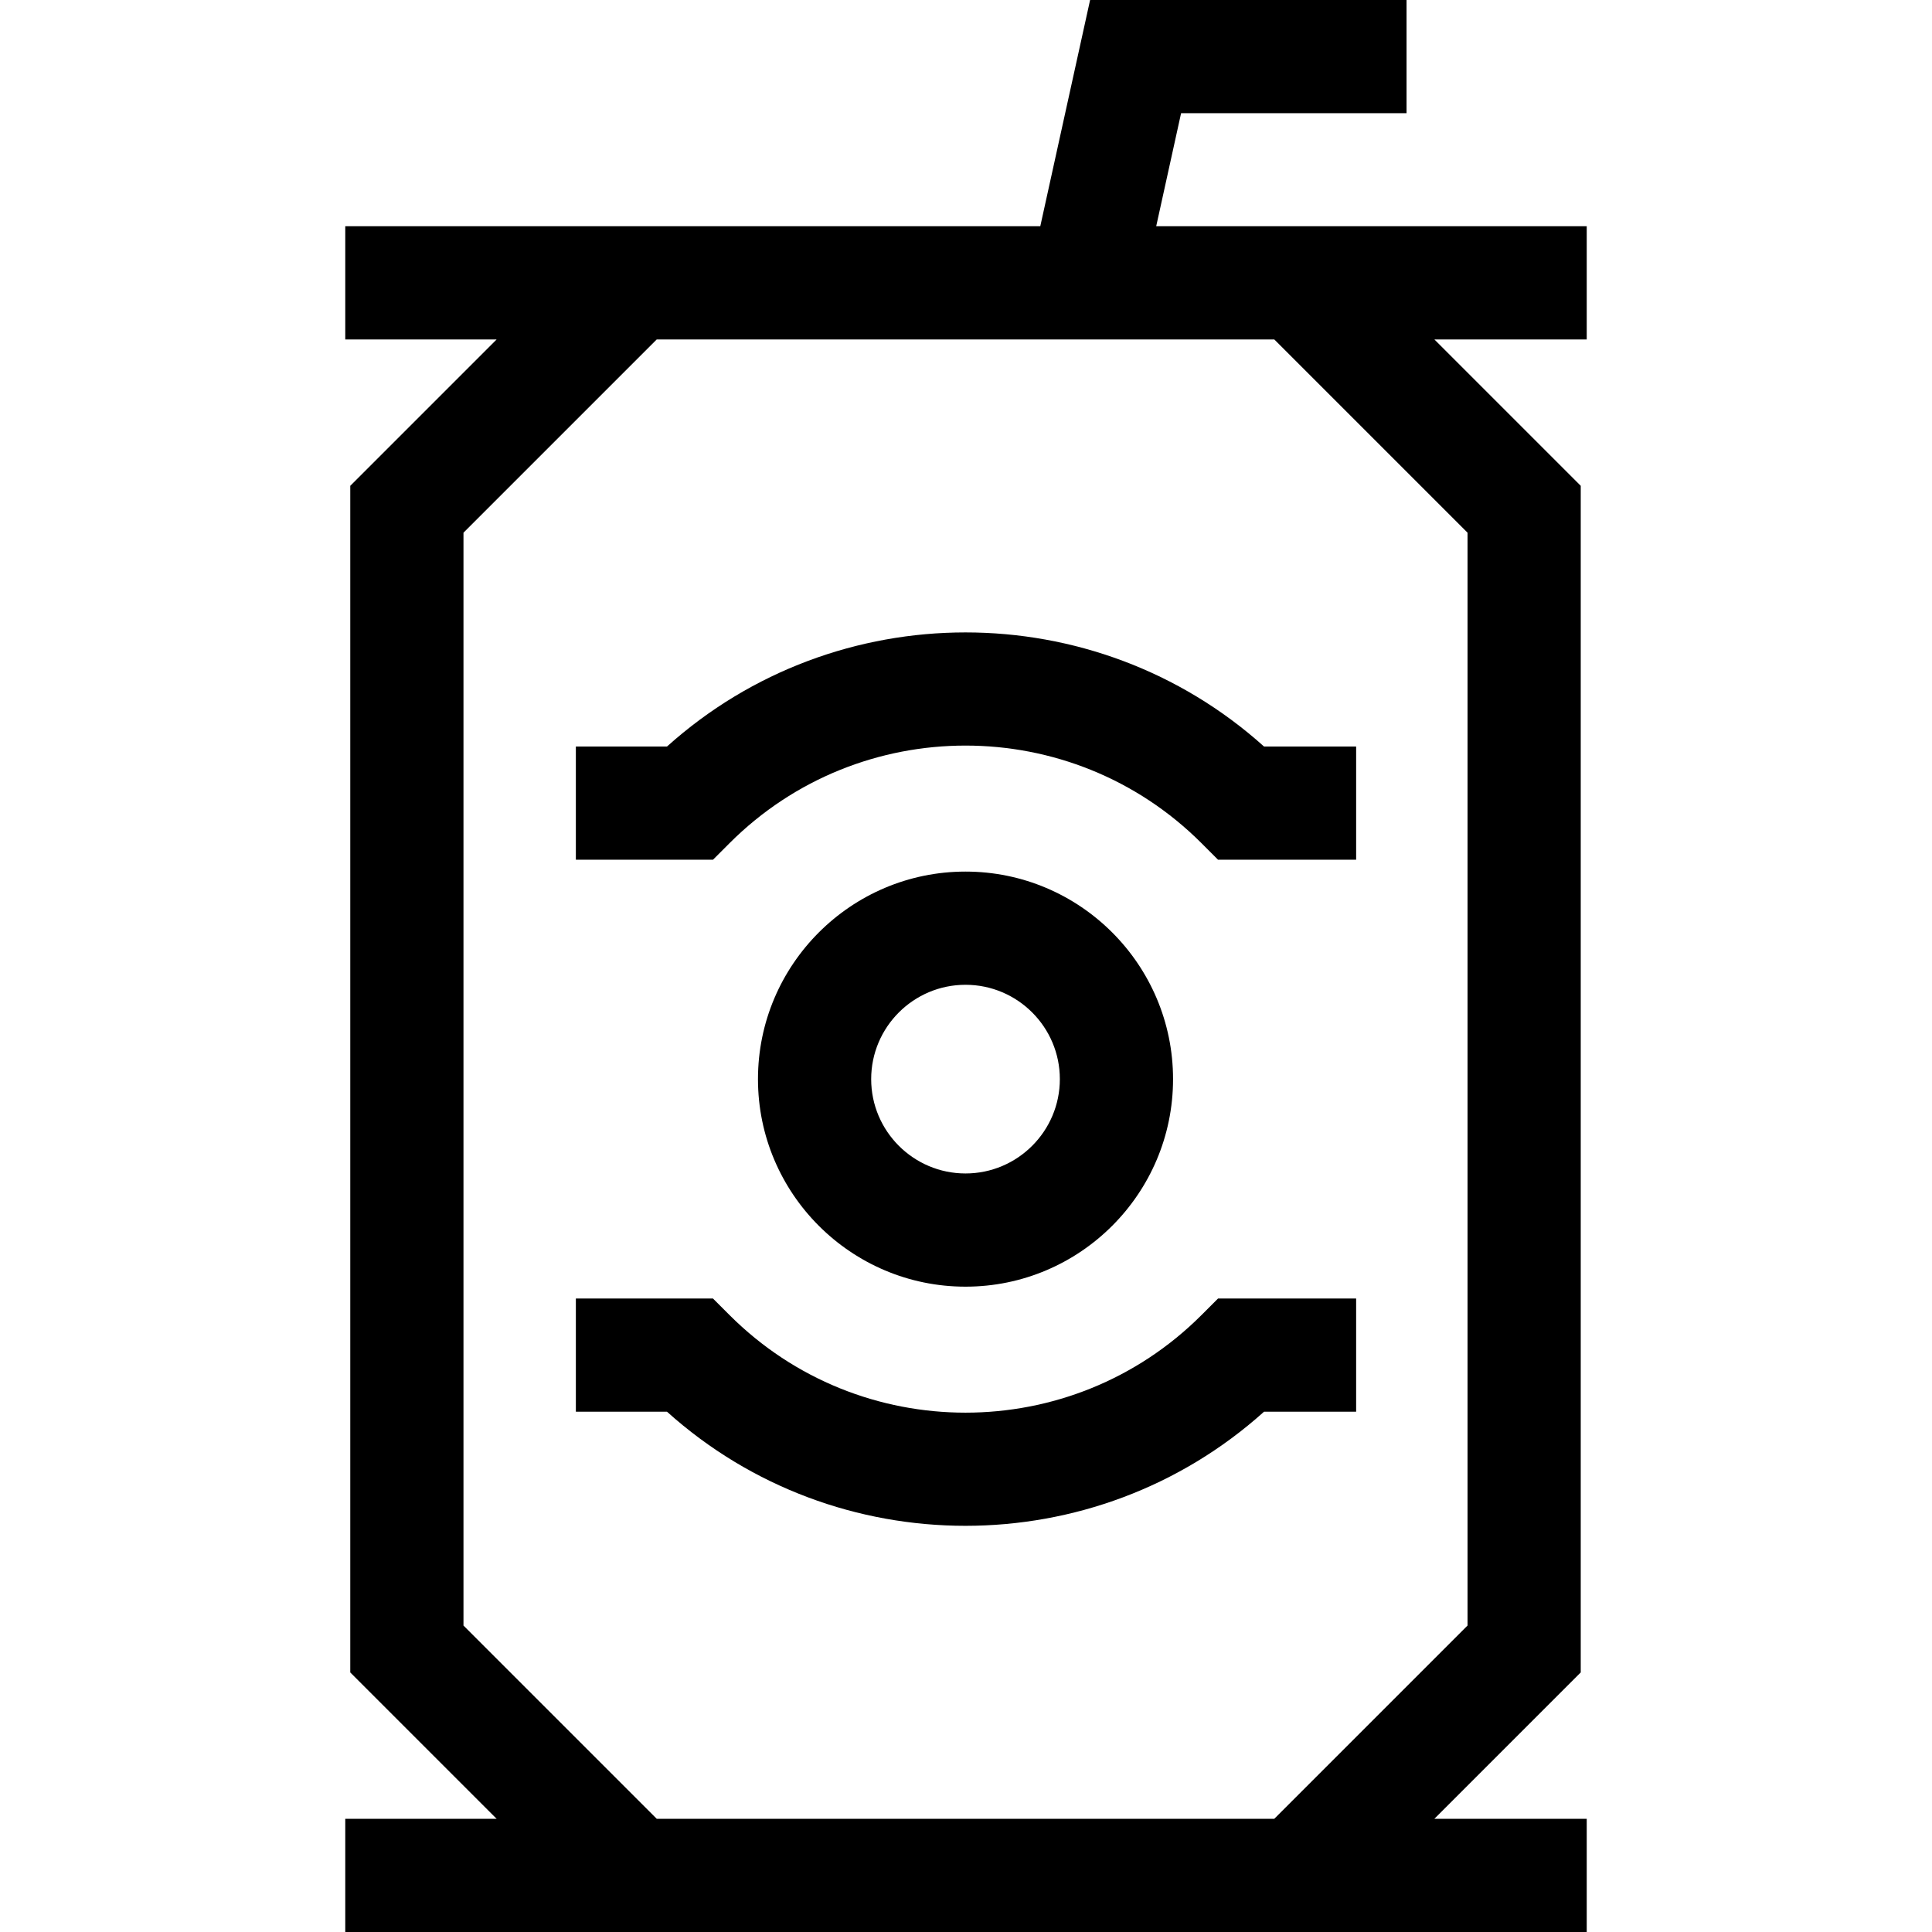 <svg id="Capa_1" enable-background="new 0 0 512 512" height="512" viewBox="0 0 512 512" width="512" xmlns="http://www.w3.org/2000/svg"><g><path d="m152.609 197.839v30h36.334l4.394-4.394c34.48-34.48 90.586-34.48 125.066 0l4.394 4.393h36.595v-30h-24.409c-44.867-40.322-113.359-40.321-158.225 0h-24.149z"/><path d="m318.403 348.511c-34.482 34.482-90.586 34.479-125.066 0l-4.394-4.394h-36.334v30h24.148c22.436 20.164 50.768 30.242 79.112 30.24 28.337-.003 56.682-10.082 79.112-30.24h24.409v-30h-36.595z"/><path d="m310.87 285.979c0-30.327-24.673-55-55-55s-55 24.673-55 55 24.673 55 55 55 55-24.673 55-55zm-80 0c0-13.785 11.215-25 25-25s25 11.215 25 25-11.215 25-25 25-25-11.215-25-25z"/><path d="m420.5 59.957h-114.094l6.595-29.957h59.749v-30h-83.862l-13.2 59.957h-184.188v30h40.113l-38.787 38.787v314.47l38.787 38.786h-40.113v30h329v-30h-40.374l38.787-38.787v-314.47l-38.787-38.787h40.374zm-31.587 81.213v289.617l-51.213 51.213h-163.661l-51.213-51.213v-289.617l51.213-51.213h163.661z"/></g></svg>